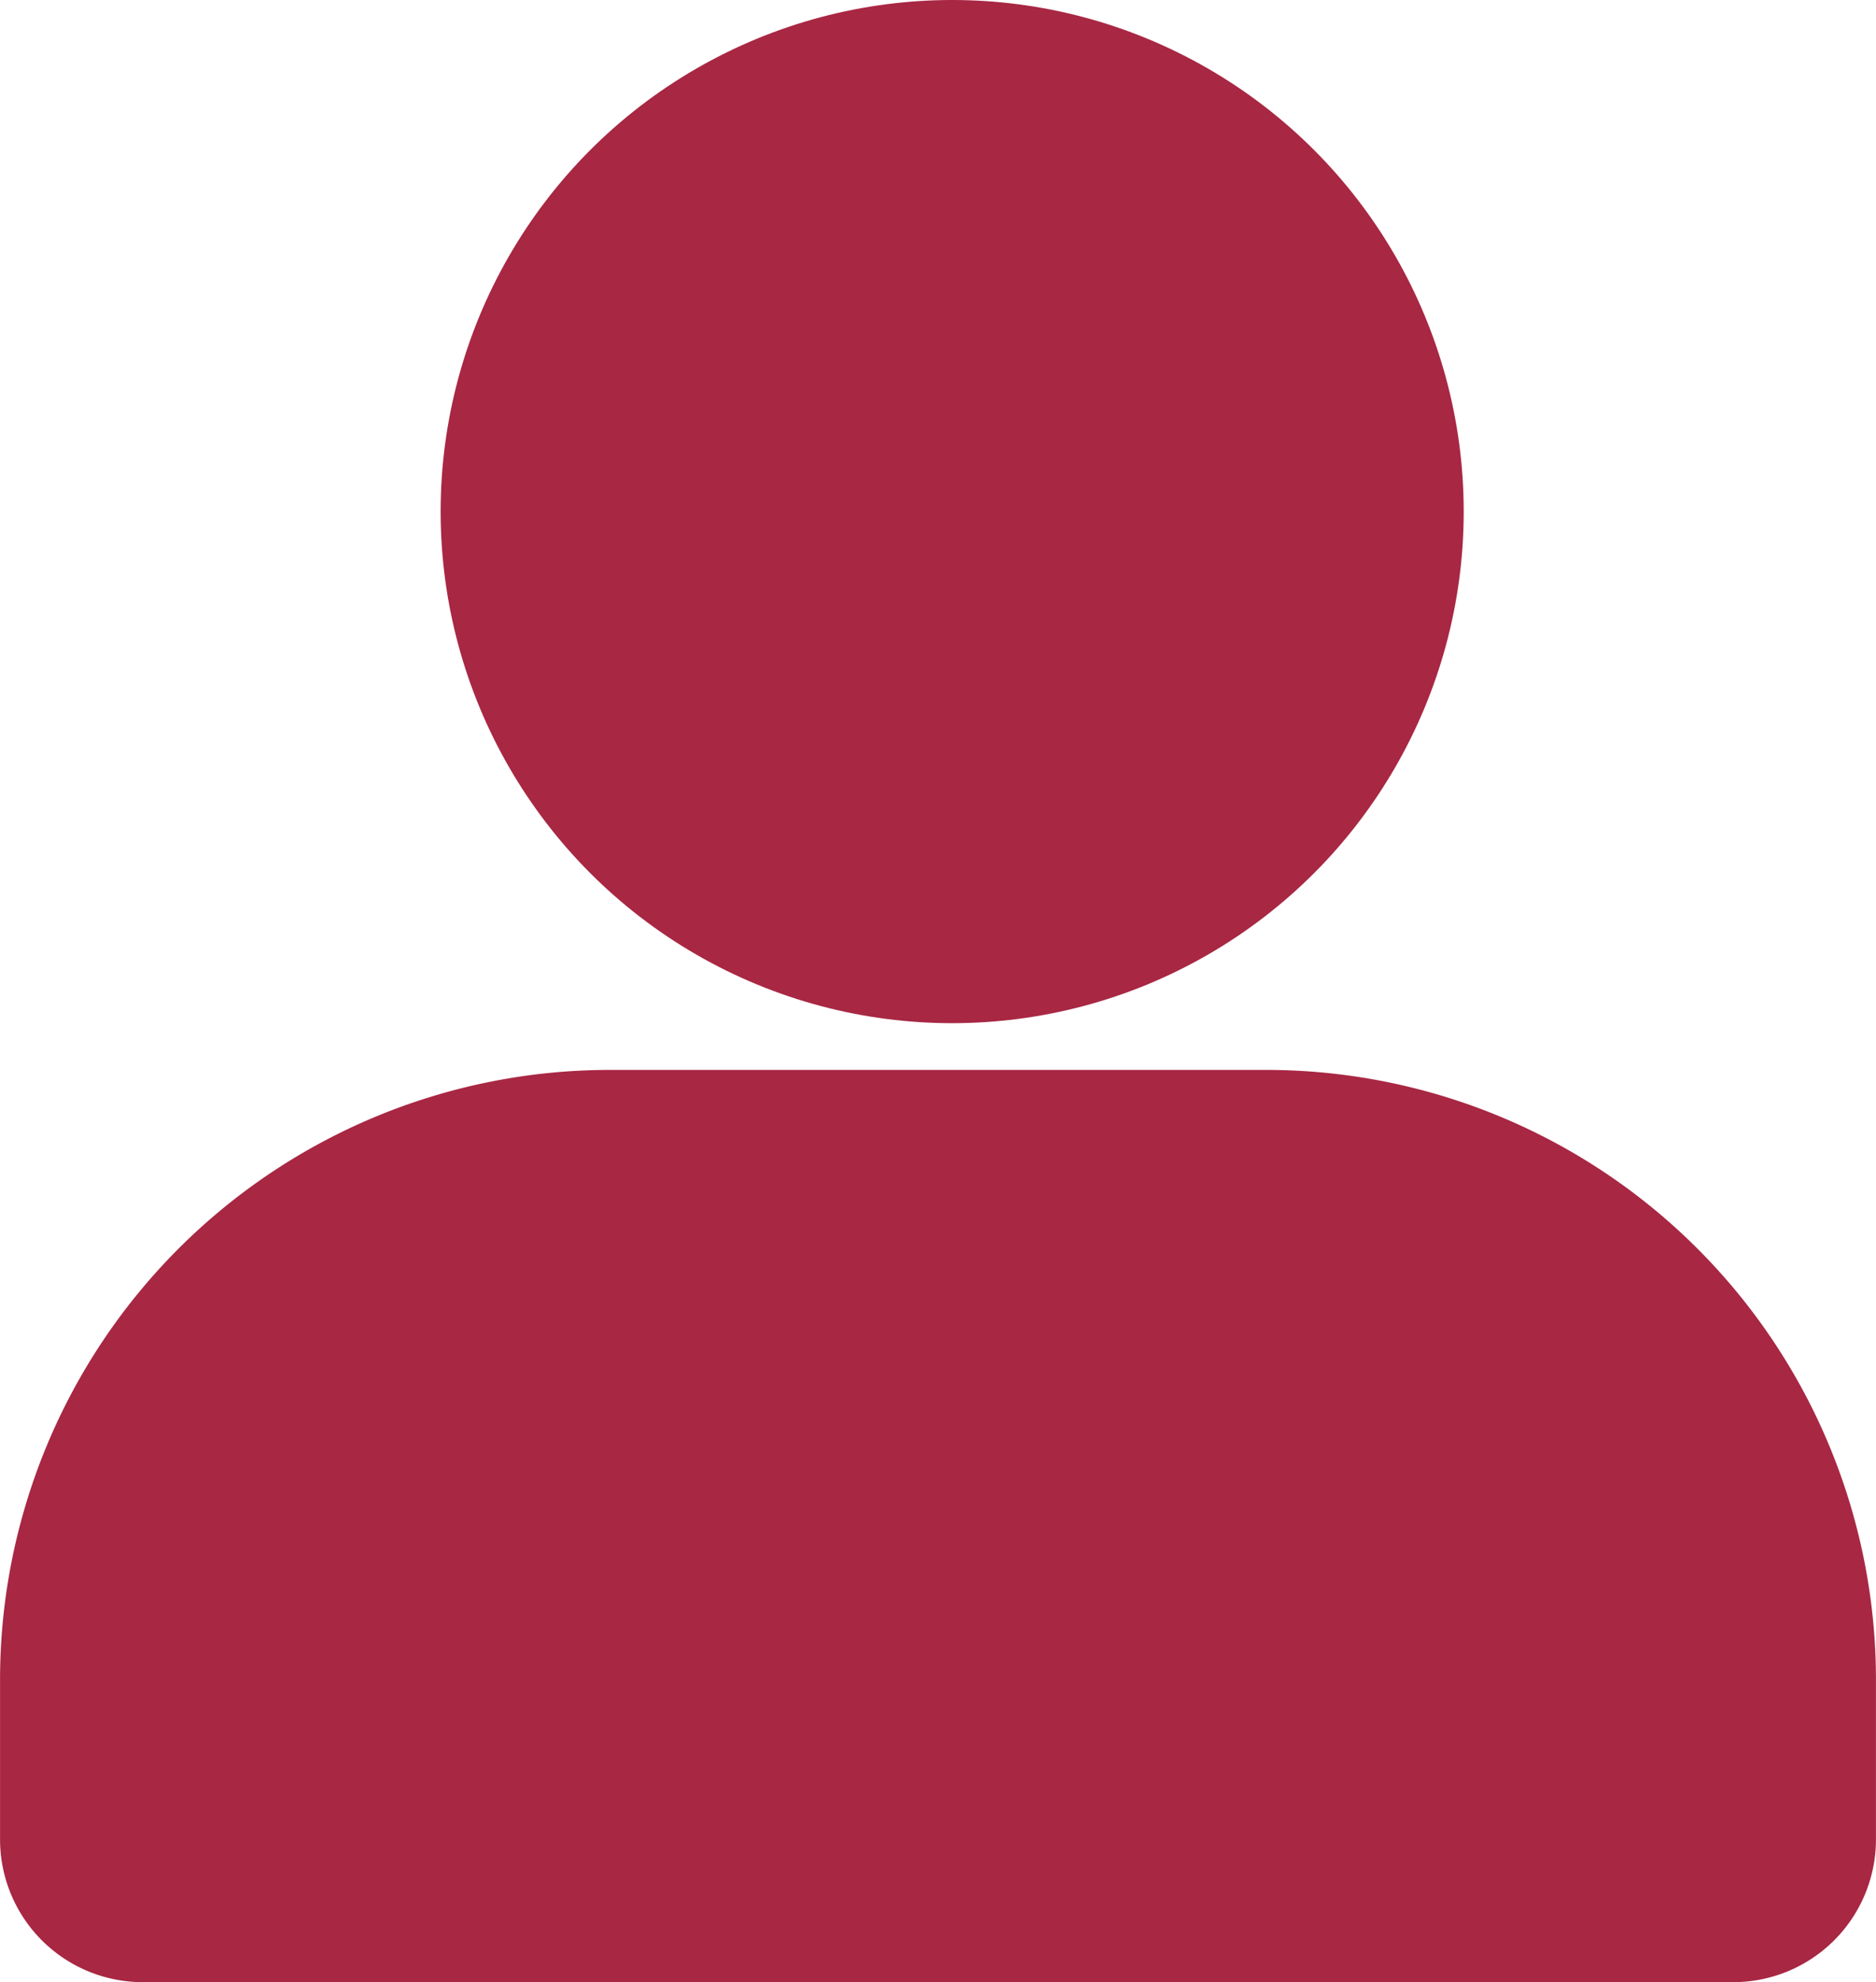 <svg xmlns="http://www.w3.org/2000/svg" viewBox="0 0 21.377 22.585"><defs><style>.a,.b{fill:#a82743;stroke:#a82743;stroke-miterlimit:10;}.a{stroke-width:1.462px;}.b{stroke-width:1.479px;}</style></defs><circle class="a" cx="10.85" cy="5.829" r="5.098"/><path class="b" d="M6.949,12.93h7.479A6.209,6.209,0,0,1,20.637,19.139v1.819a.887.887,0,0,1-.887.887H1.627a.887.887,0,0,1-.887-.887V19.139A6.209,6.209,0,0,1,6.949,12.93Z"/></svg>